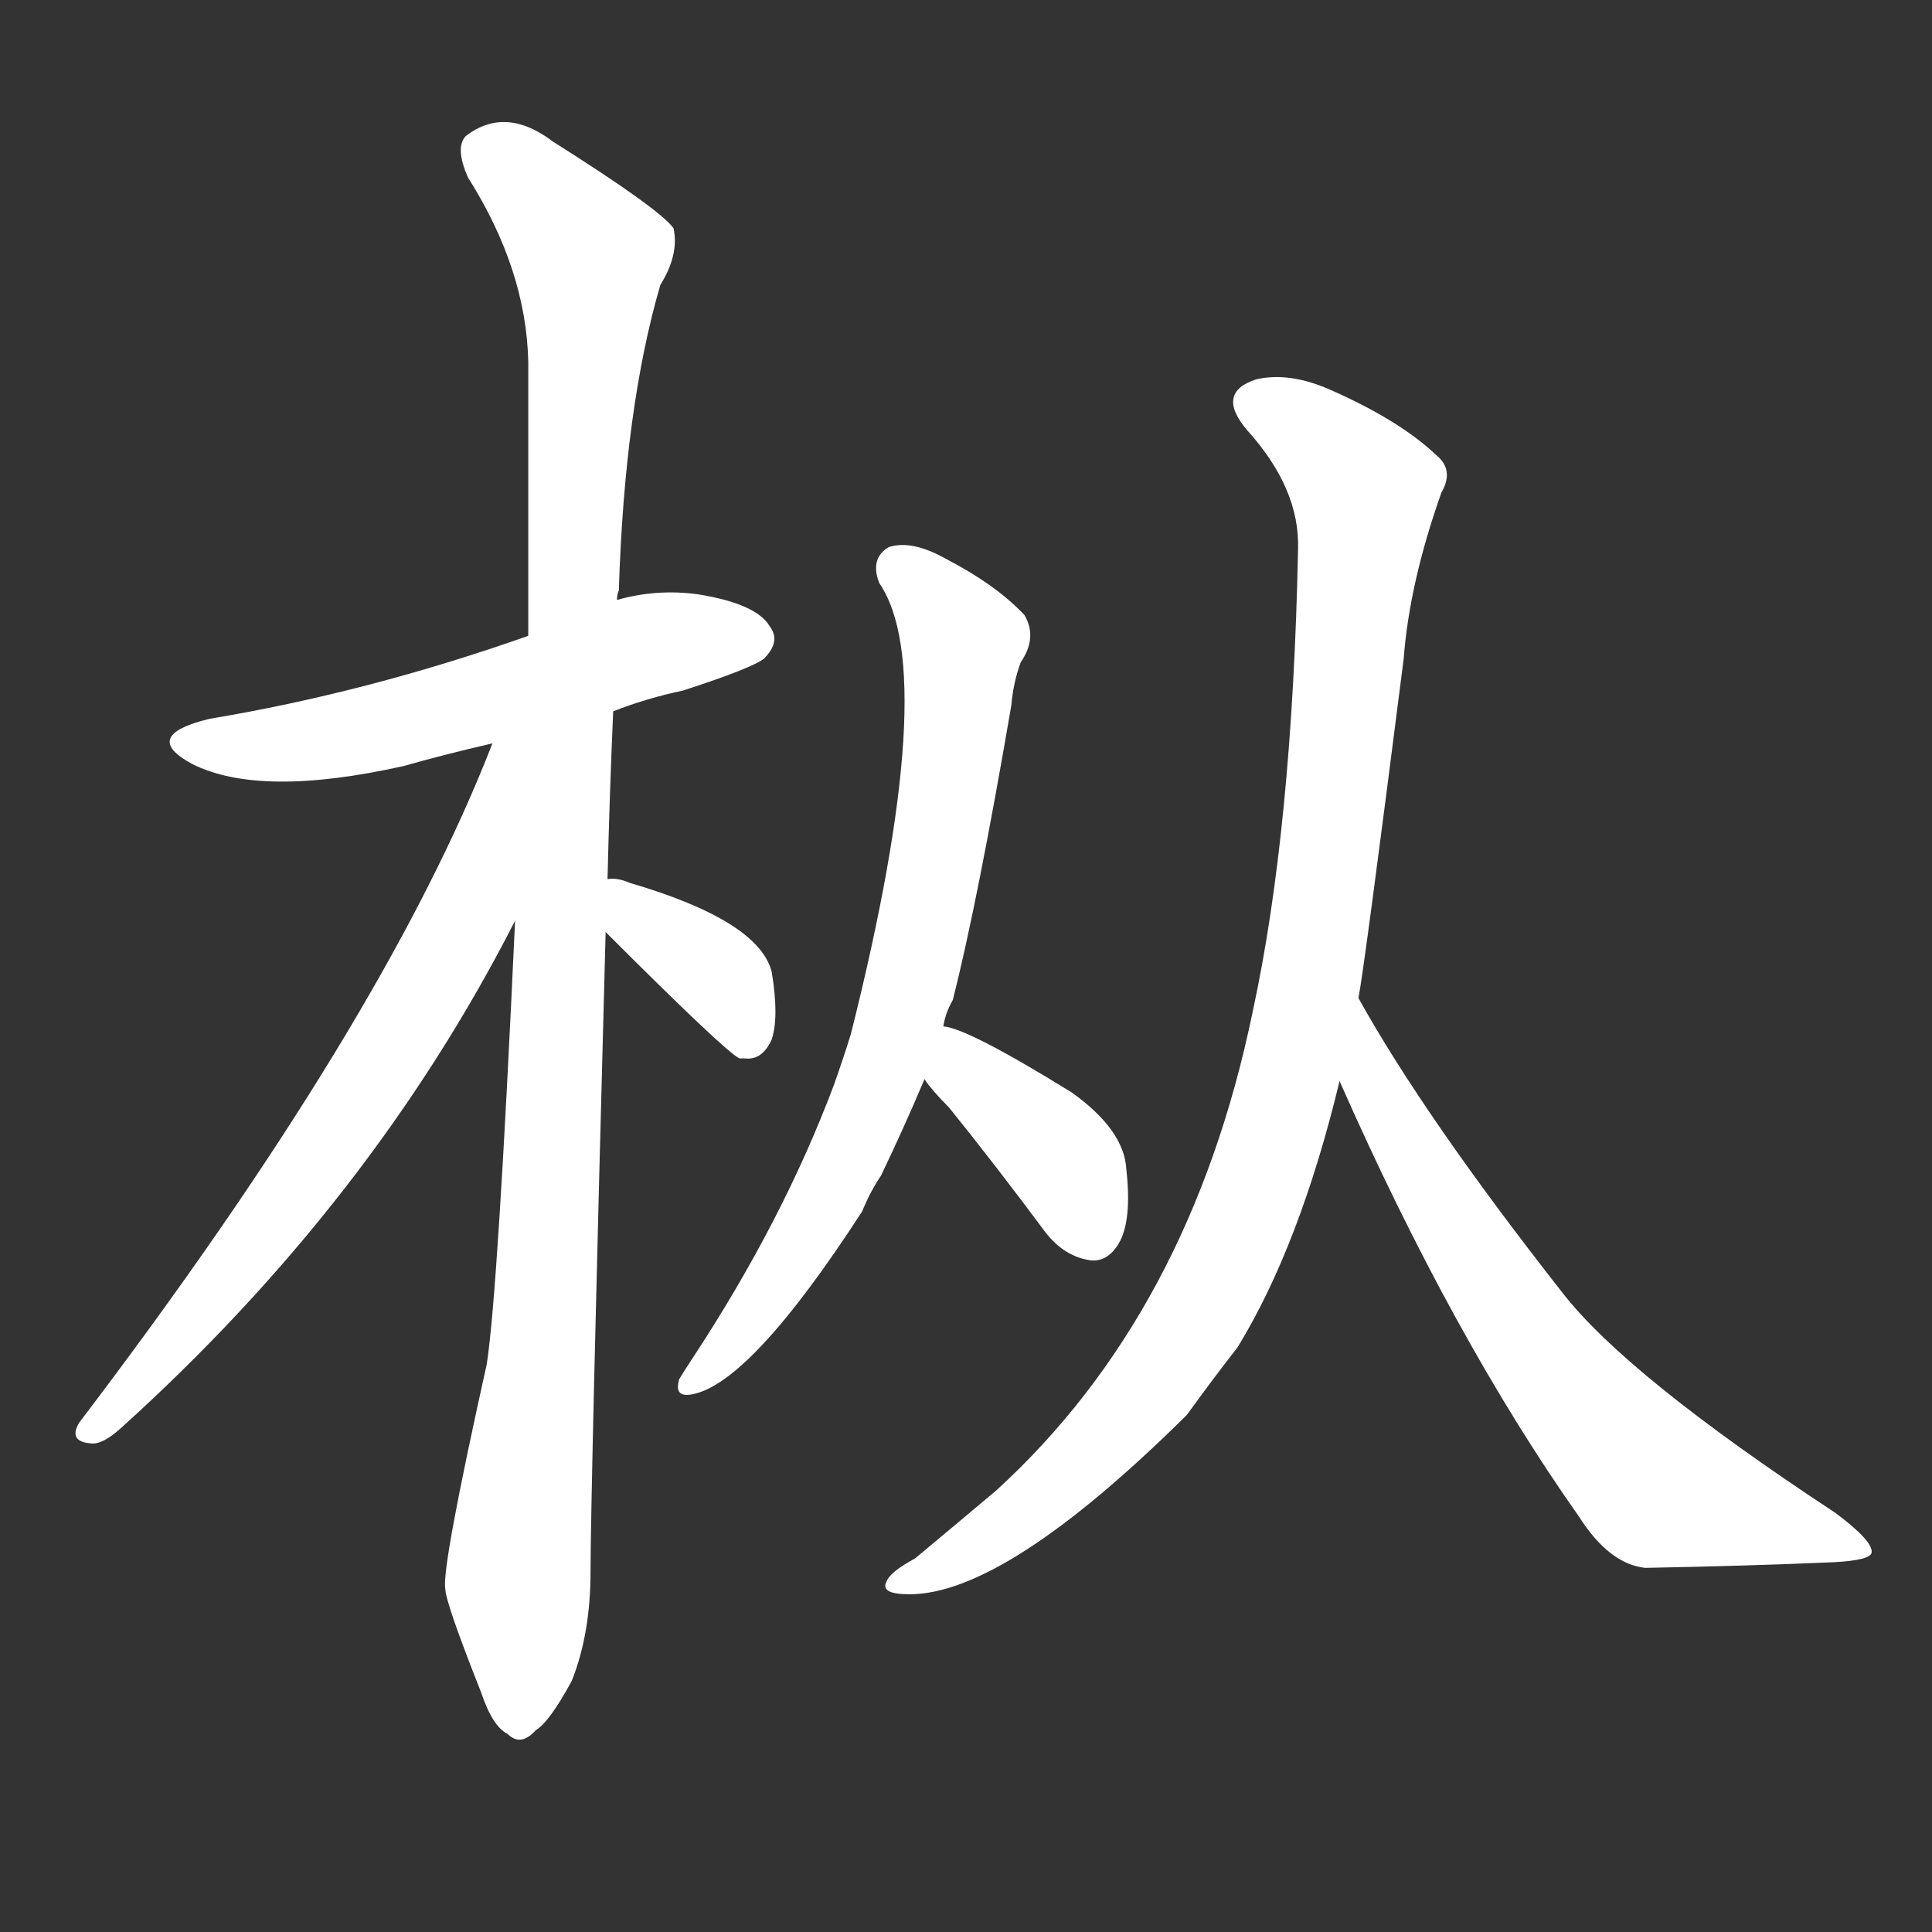 <svg version="1.1" viewBox="0 0 1024 1024" xmlns="http://www.w3.org/2000/svg">
  <rect x="0" y="0" width="1024" height="1024" fill="#333333" stroke="none"/>
  <g transform="scale(1, -1) translate(0, -900)">
    <style type="text/css">
        .stroke1 {fill: #FFFFFF;}
        .stroke2 {fill: #FFFFFF;}
        .stroke3 {fill: #FFFFFF;}
        .stroke4 {fill: #FFFFFF;}
        .stroke5 {fill: #FFFFFF;}
        .stroke6 {fill: #FFFFFF;}
        .stroke7 {fill: #FFFFFF;}
        .stroke8 {fill: #FFFFFF;}
        .stroke9 {fill: #FFFFFF;}
        .stroke10 {fill: #FFFFFF;}
        .stroke11 {fill: #FFFFFF;}
        .stroke12 {fill: #FFFFFF;}
        .stroke13 {fill: #FFFFFF;}
        .stroke14 {fill: #FFFFFF;}
        .stroke15 {fill: #FFFFFF;}
        .stroke16 {fill: #FFFFFF;}
        .stroke17 {fill: #FFFFFF;}
        .stroke18 {fill: #FFFFFF;}
        .stroke19 {fill: #FFFFFF;}
        .stroke20 {fill: #FFFFFF;}
        text {
            font-family: Helvetica;
            font-size: 50px;
            fill: #FFFFFF;}
            paint-order: stroke;
            stroke: #000000;
            stroke-width: 4px;
            stroke-linecap: butt;
            stroke-linejoin: miter;
            font-weight: 800;
        }
    </style>

    <path d="M 325 523 Q 343 530 362 534 Q 399 546 405 551 Q 414 560 408 568 Q 401 580 370 585 Q 348 588 327 582 L 280 563 Q 195 533 111 519 Q 74 510 102 495 Q 138 477 214 494 Q 235 500 261 506 L 325 523 Z" class="stroke1"/>
    <path d="M 322 434 Q 323 477 325 523 L 327 582 Q 327 585 328 587 Q 331 684 350 749 Q 360 765 357 779 Q 350 789 293 825 Q 268 844 247 828 Q 241 822 248 806 Q 279 757 280 708 Q 280 641 280 563 L 273 412 Q 264 216 258 177 Q 234 69 236 58 Q 236 51 255 3 Q 261 -15 269 -19 Q 276 -26 284 -17 Q 291 -13 303 9 Q 313 34 313 67 Q 313 107 321 406 L 322 434 Z" class="stroke2"/>
    <path d="M 261 506 Q 204 359 42 146 Q 36 136 48 135 Q 54 134 64 143 Q 197 263 273 412 C 337 534 272 534 261 506 Z" class="stroke3"/>
    <path d="M 321 406 Q 385 342 392 339 L 395 339 Q 404 338 409 349 Q 413 361 409 385 Q 402 412 334 432 Q 327 435 322 434 C 294 433 300 427 321 406 Z" class="stroke4"/>
    <path d="M 500 356 Q 501 363 505 370 Q 518 421 536 526 Q 537 538 541 549 Q 550 562 543 574 Q 528 590 501 604 Q 483 614 471 610 Q 461 604 466 591 Q 499 543 451 352 Q 447 339 442 325 Q 415 253 367 180 Q 363 174 360 169 Q 357 159 367 161 Q 398 167 457 258 Q 461 268 467 277 Q 479 302 490 328 L 500 356 Z" class="stroke5"/>
    <path d="M 490 328 Q 494 322 503 313 Q 528 282 554 247 Q 564 234 578 232 Q 587 231 593 241 Q 600 253 597 280 Q 596 301 568 321 Q 513 355 500 356 C 471 362 472 352 490 328 Z" class="stroke6"/>
    <path d="M 720 371 Q 723 386 744 551 Q 747 591 764 639 Q 771 651 761 659 Q 742 677 706 693 Q 684 703 666 699 Q 644 692 661 672 Q 689 641 688 609 Q 685 461 664 364 Q 631 204 528 110 Q 509 94 485 74 Q 472 67 470 62 Q 466 55 482 55 Q 533 55 629 150 Q 642 168 656 186 Q 689 240 710 327 L 720 371 Z" class="stroke7"/>
    <path d="M 710 327 Q 770 191 837 96 Q 853 71 872 69 Q 926 70 972 72 Q 991 73 992 77 Q 993 83 973 98 Q 862 171 828 215 Q 755 308 720 371 C 705 397 698 354 710 327 Z" class="stroke8"/>
</g></svg>